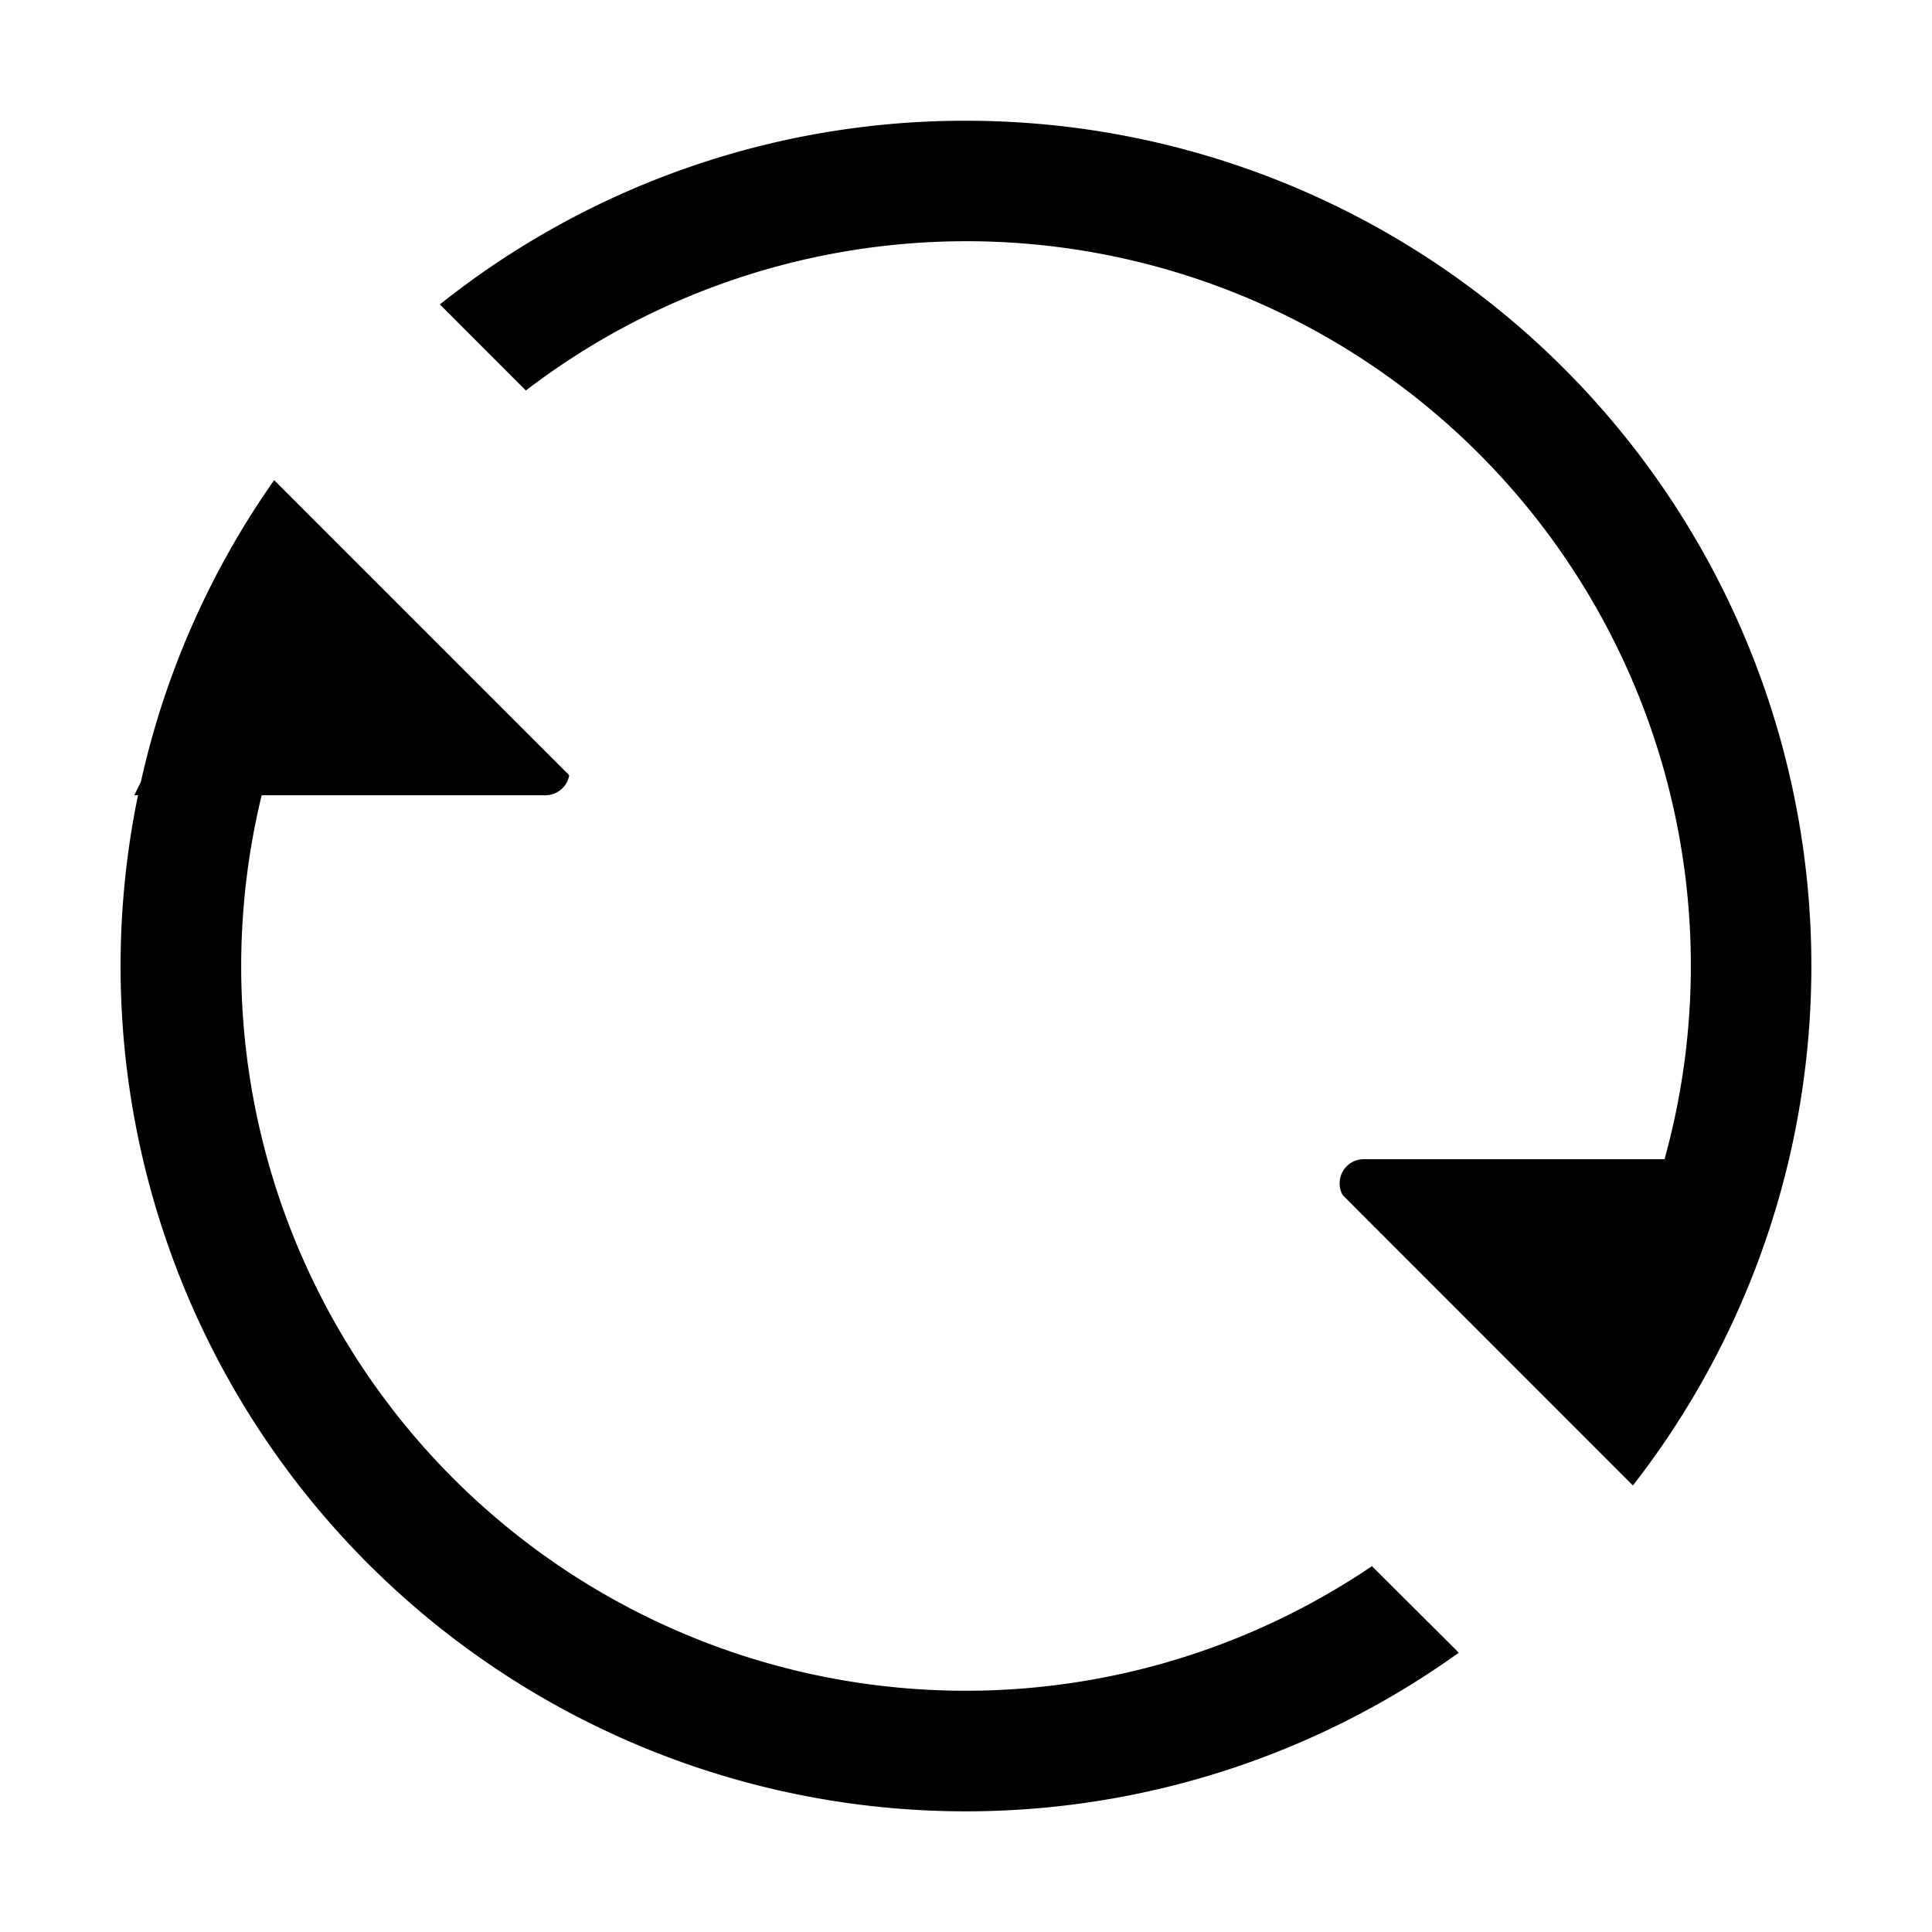 <svg viewBox="0 0 1024 1024" focusable="false"><path d="M145.344 254.528 301.696 410.88a12.8 12.8 0 0 1-12.608 10.624h-150.4a384 384 0 0 0 588.48 408.576l46.016 45.888A448 448 0 0 1 73.152 421.504h-1.984l3.52-7.168a445.76 445.76 0 0 1 70.592-159.808zM512 64a448 448 0 0 1 353.472 723.328L712 633.792l-.64-.896a12.8 12.8 0 0 1 11.52-18.496h159.36a384 384 0 0 0-603.52-407.424l-45.568-45.632A446.08 446.08 0 0 1 512 64z"/></svg>